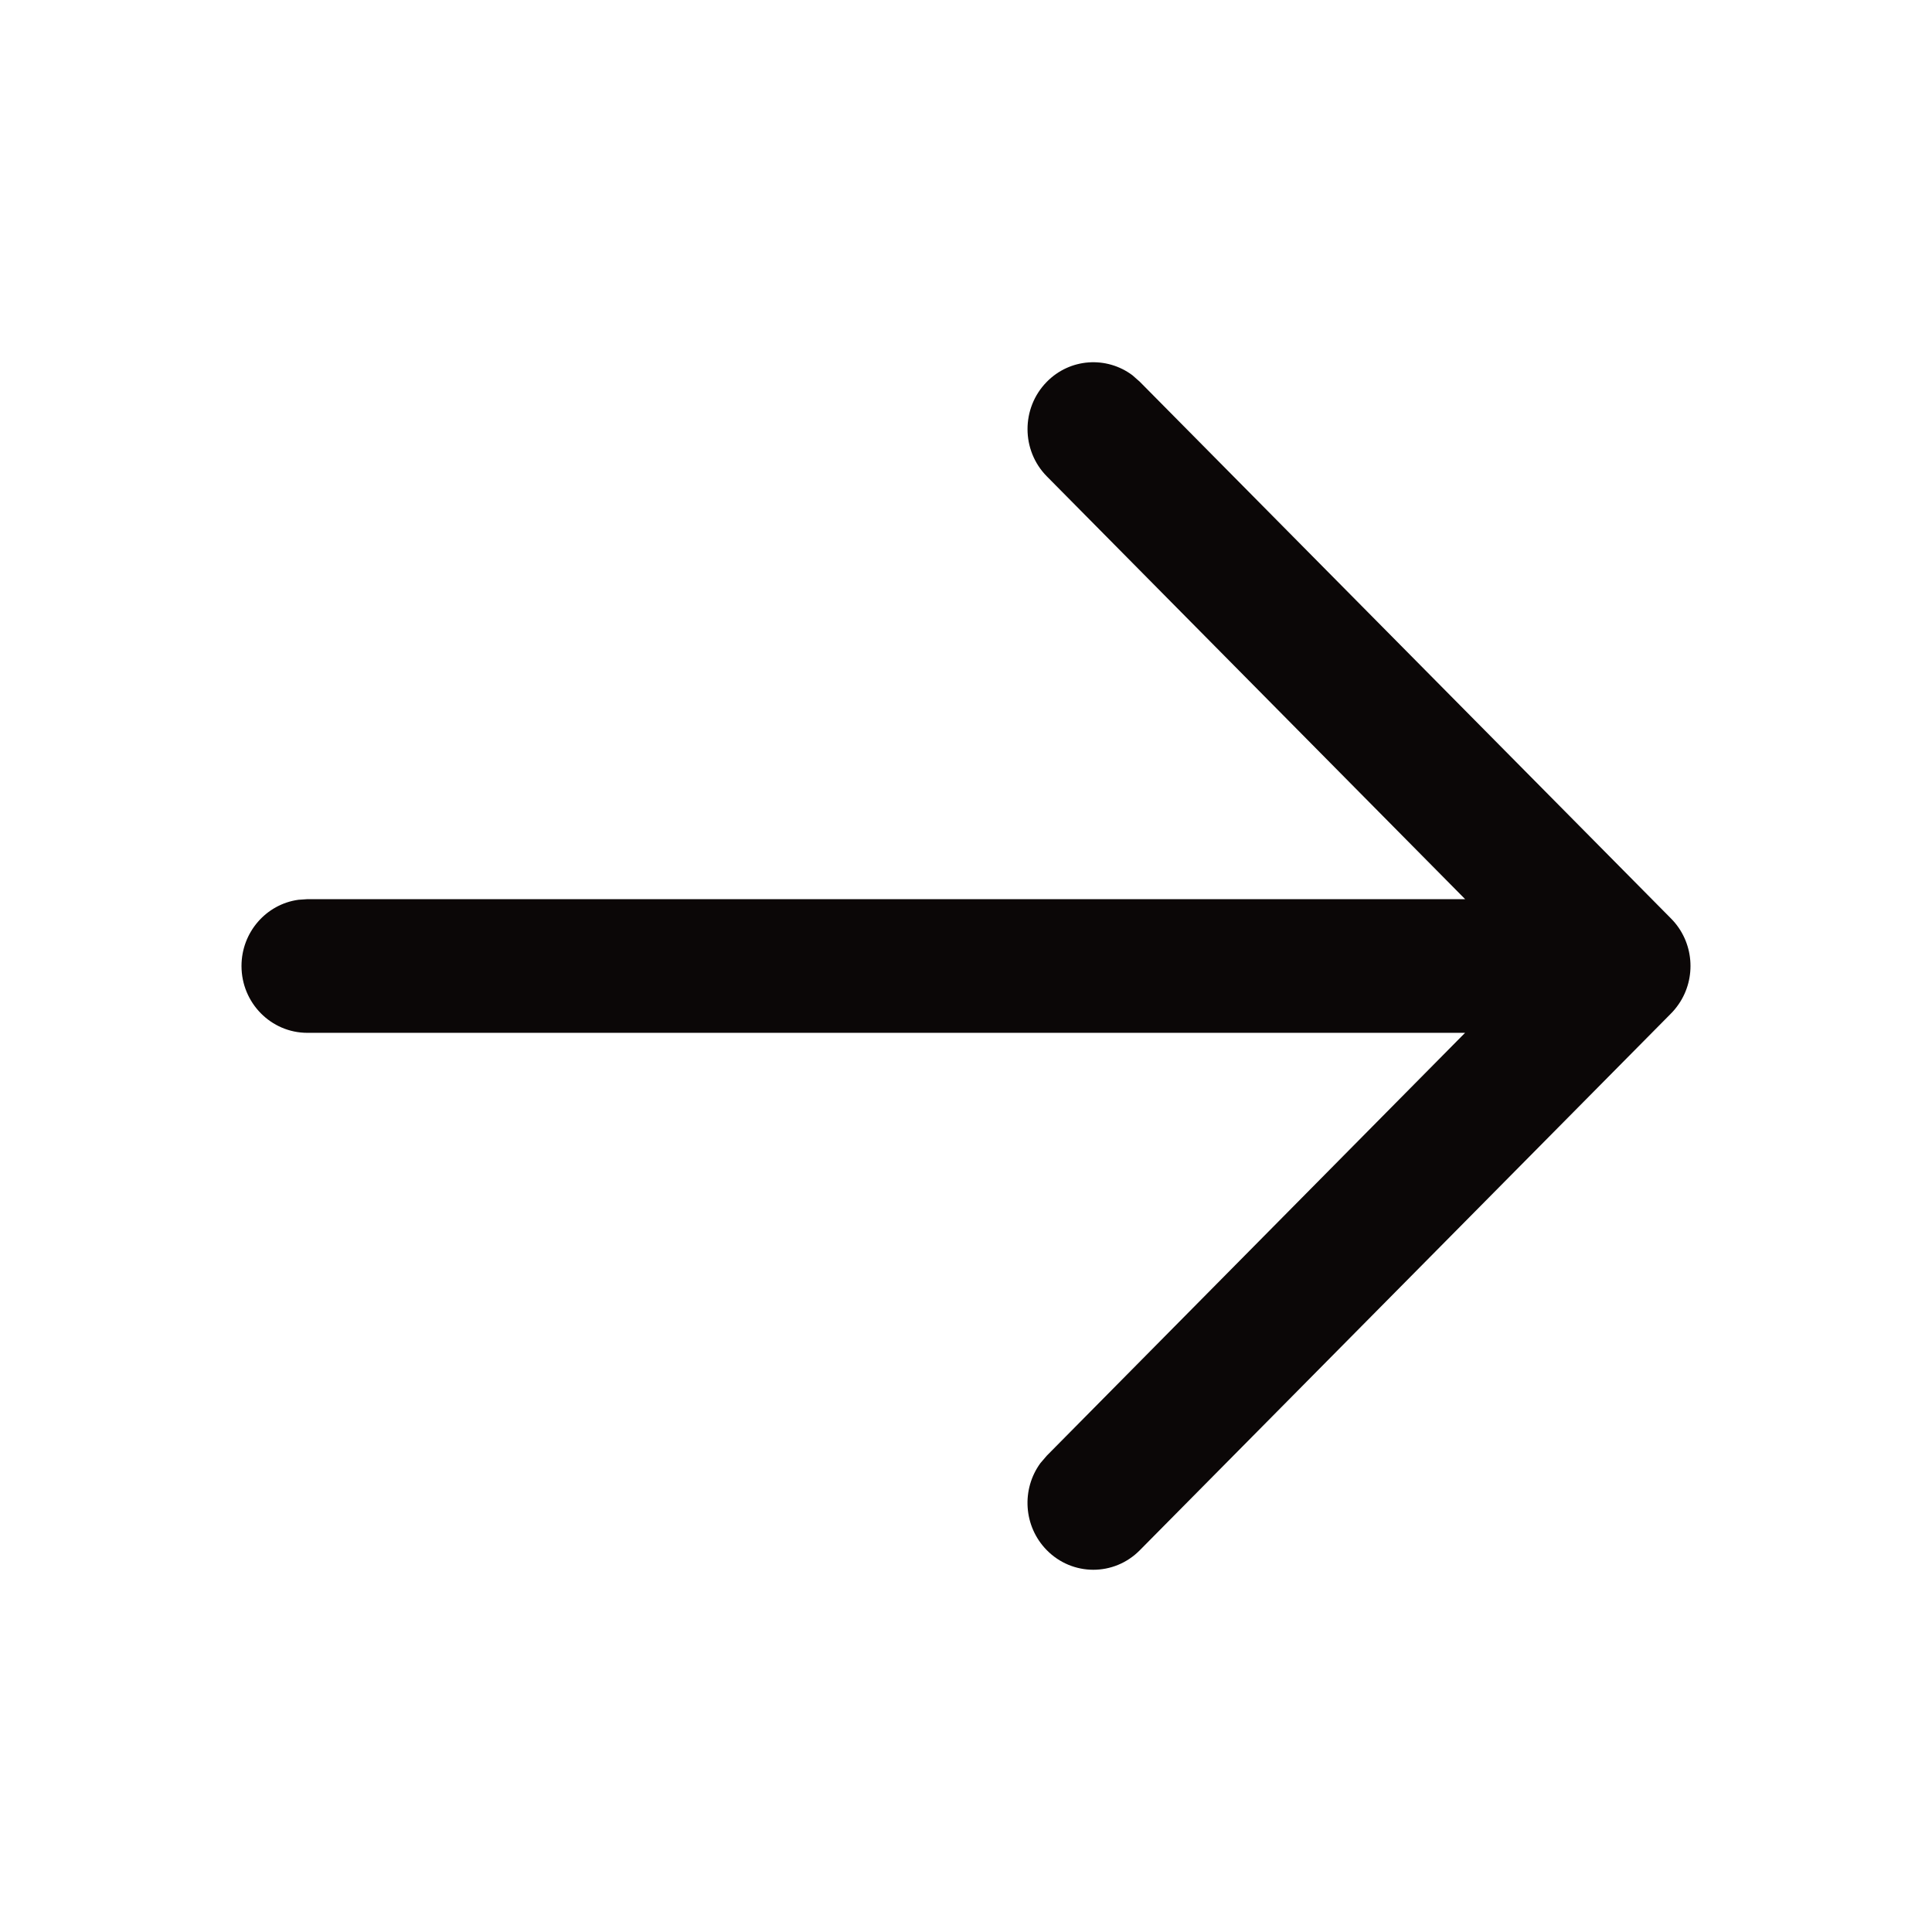 <svg width="22" height="22" viewBox="0 0 22 22" fill="none" xmlns="http://www.w3.org/2000/svg">
<path fill-rule="evenodd" clip-rule="evenodd" d="M3.398 10.246C3.032 10.296 2.75 10.615 2.75 11C2.75 11.42 3.086 11.761 3.5 11.761L16.683 11.761L11.921 16.575L11.848 16.66C11.63 16.957 11.653 17.38 11.919 17.651C12.211 17.949 12.686 17.95 12.979 17.653L19.019 11.55C19.055 11.515 19.087 11.476 19.116 11.434C19.32 11.137 19.291 10.725 19.029 10.46L12.979 4.347L12.895 4.273C12.601 4.053 12.184 4.078 11.919 4.349C11.627 4.647 11.628 5.129 11.921 5.425L16.684 10.239L3.5 10.239L3.398 10.246Z" fill="#0B0707"/>
</svg>
